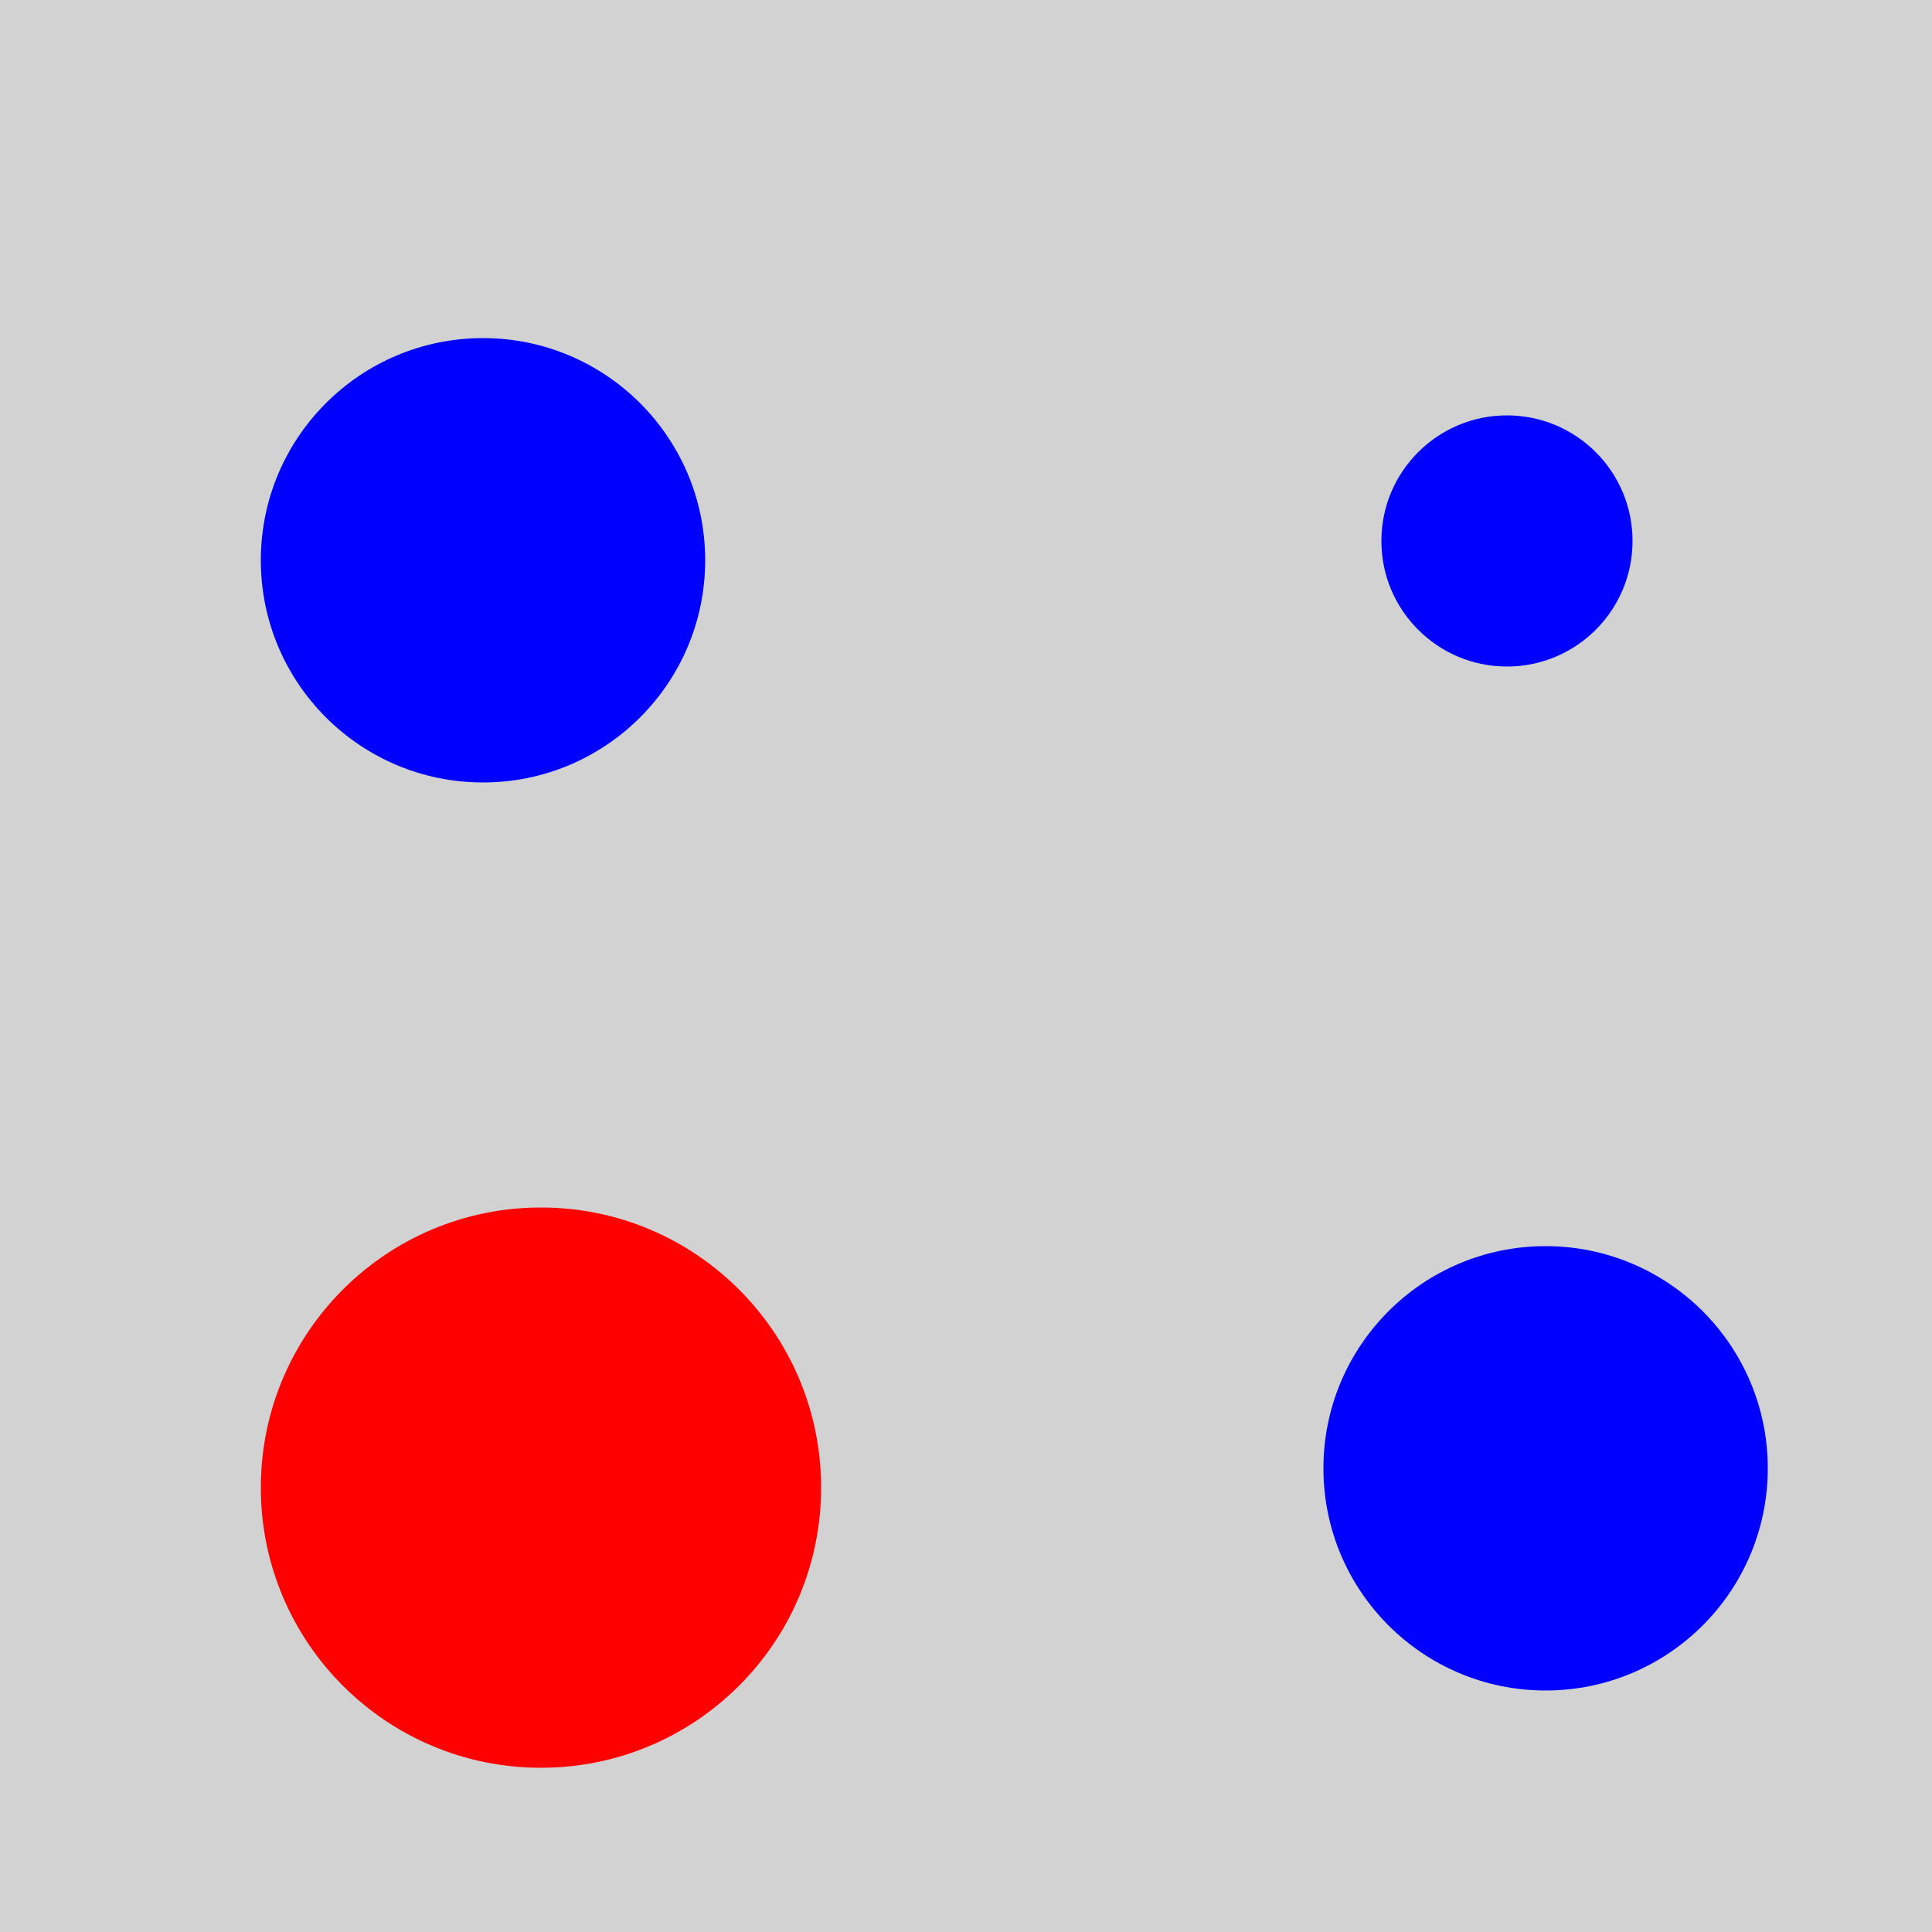 <?xml version="1.0" encoding="utf-8" ?>
<svg baseProfile="full" height="600" version="1.1" viewBox="0,0,100,100" width="600" xmlns="http://www.w3.org/2000/svg" xmlns:ev="http://www.w3.org/2001/xml-events" xmlns:xlink="http://www.w3.org/1999/xlink"><defs /><rect fill="rgb(210, 210, 210)" height="100" width="100" x="0" y="0" /><circle cx="80.0" cy="76.0" fill="rgb(0, 0, 255)" r="11.5" /><circle cx="25.0" cy="29" fill="rgb(0, 0, 255)" r="11.5" /><circle cx="78.0" cy="28" fill="rgb(0, 0, 255)" r="6.5" /><circle cx="28" cy="77.0" fill="rgb(255, 0, 0)" r="14.5" /></svg>